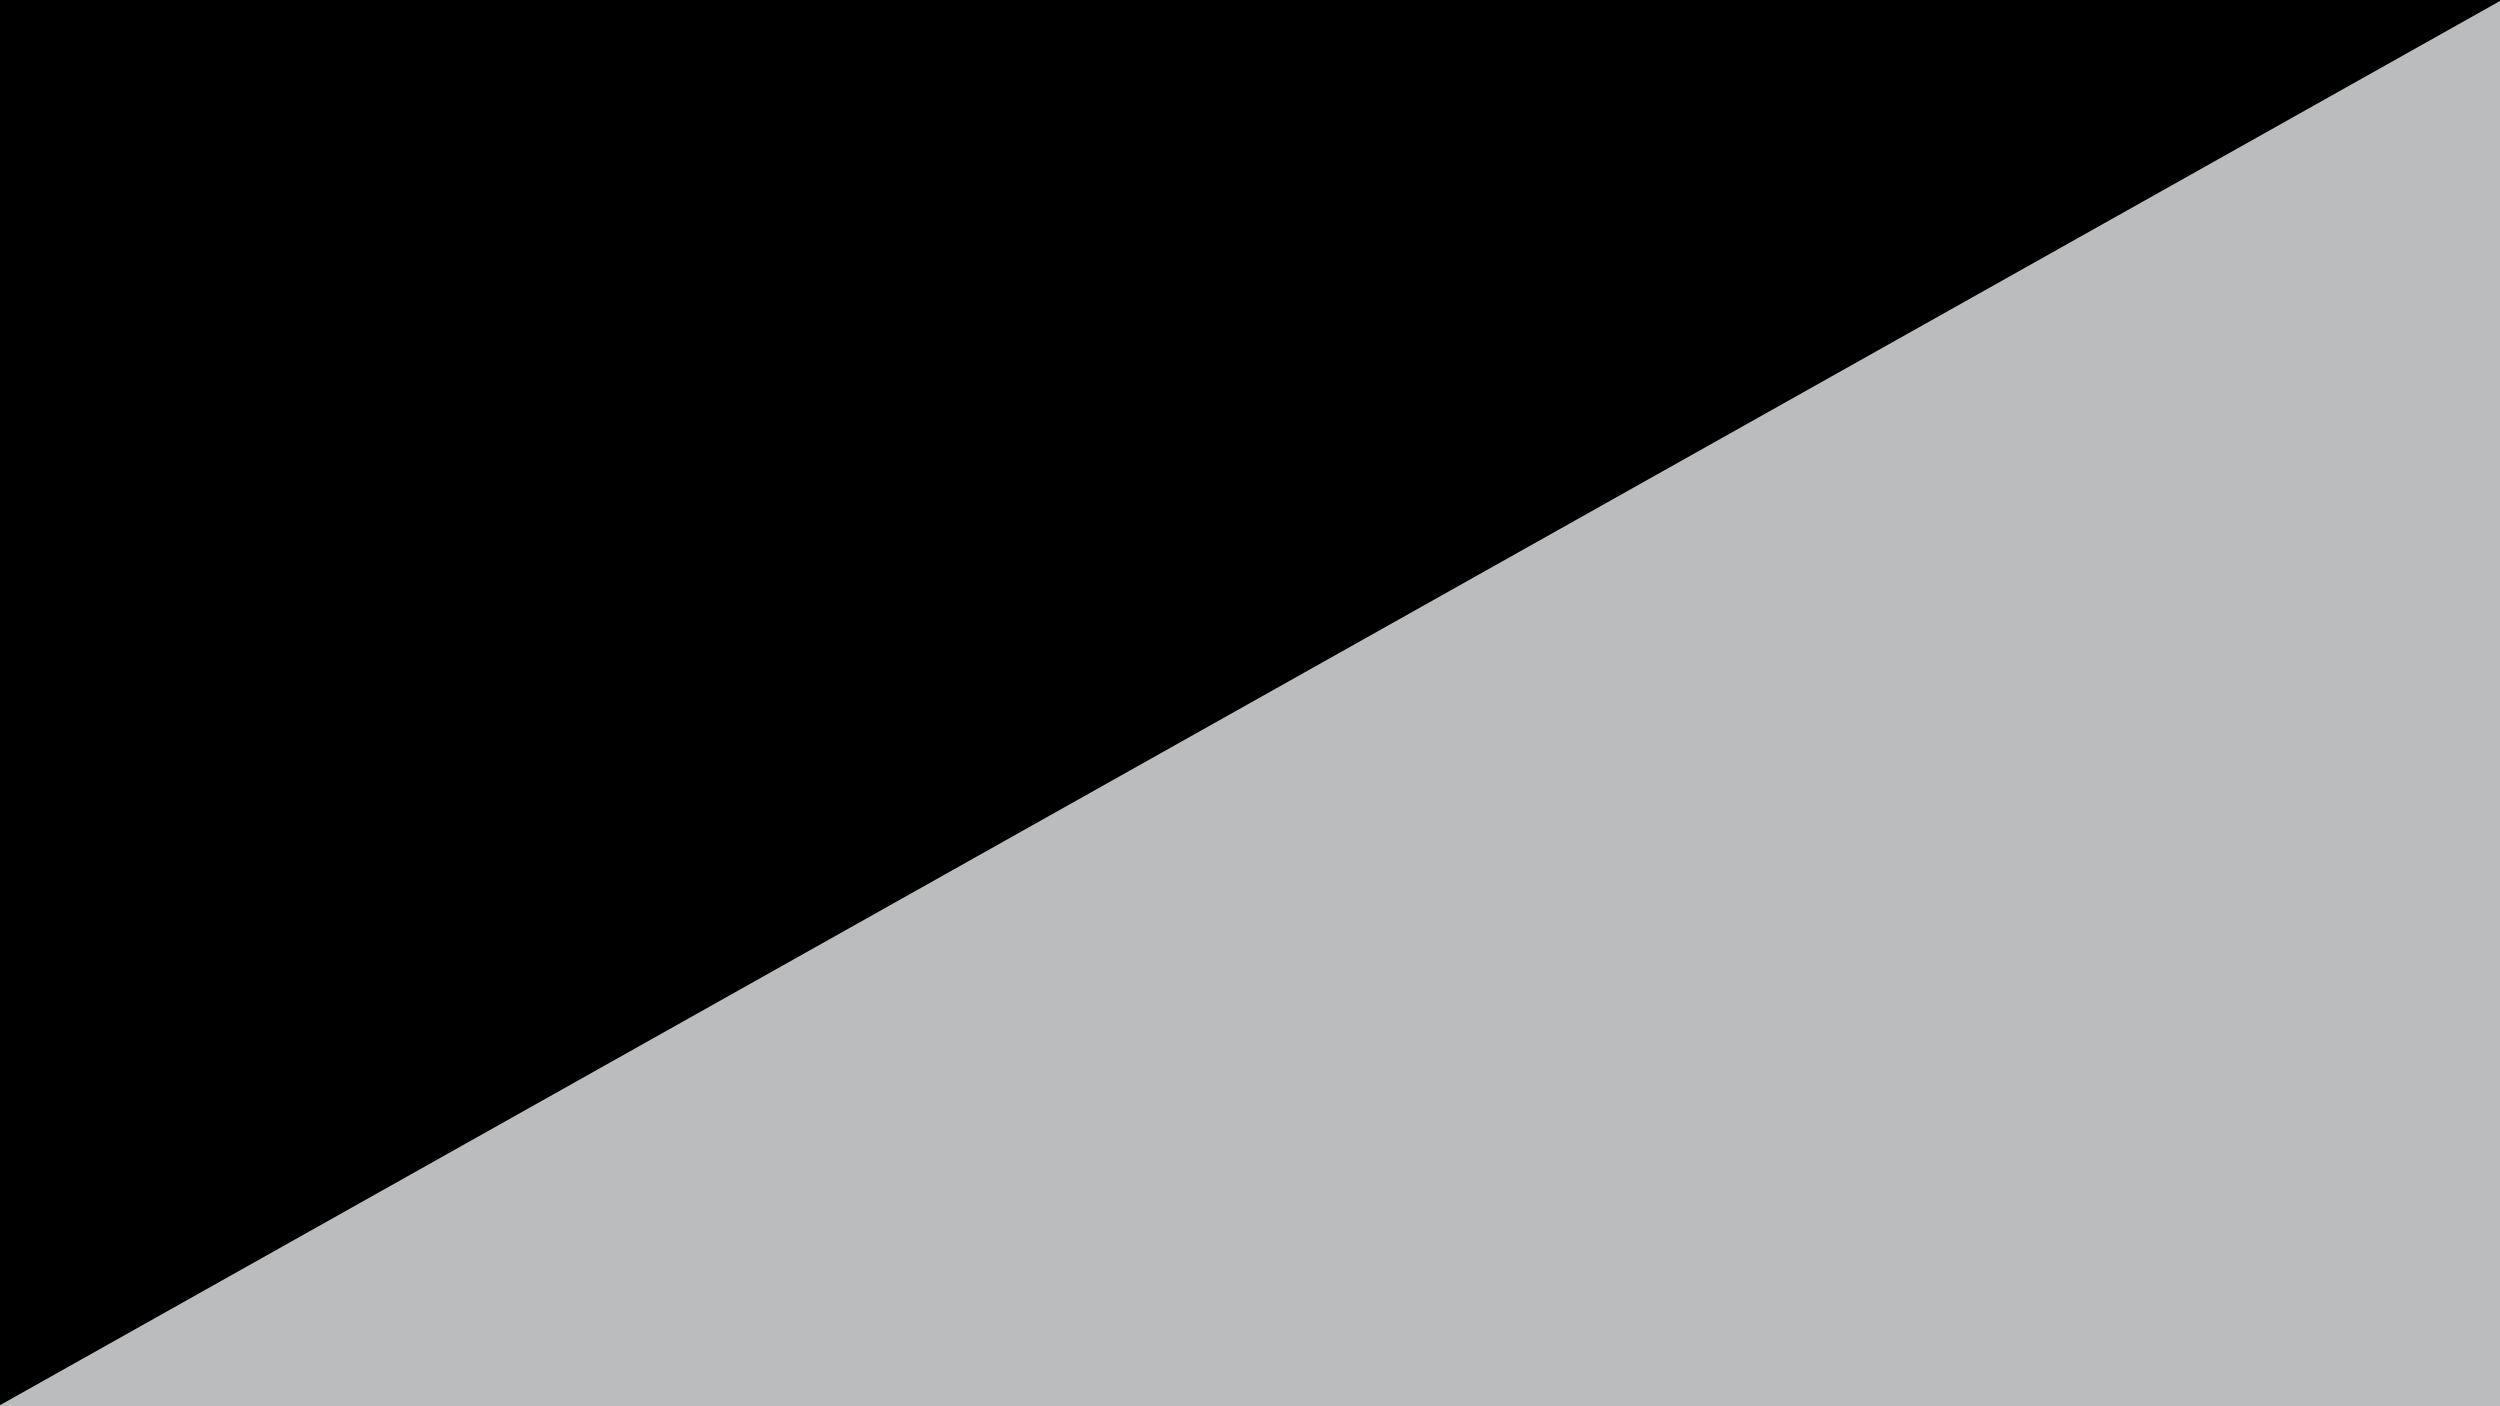 <?xml version="1.0" encoding="utf-8"?>
<!-- Generator: Adobe Illustrator 24.0.2, SVG Export Plug-In . SVG Version: 6.00 Build 0)  -->
<svg version="1.1" id="Layer_1" xmlns="http://www.w3.org/2000/svg" xmlns:xlink="http://www.w3.org/1999/xlink" x="0px" y="0px"
	 viewBox="0 0 1920 1080" style="enable-background:new 0 0 1920 1080;" xml:space="preserve">
<style type="text/css">
	.st0{fill:#BABCBE;}
</style>
<path d="M-1.5,0h1923v1080H-1.5V0z"/>
<path class="st0" d="M-1.5,1080L1921.5-0.1l0,0V1080H-1.5z"/>
</svg>
